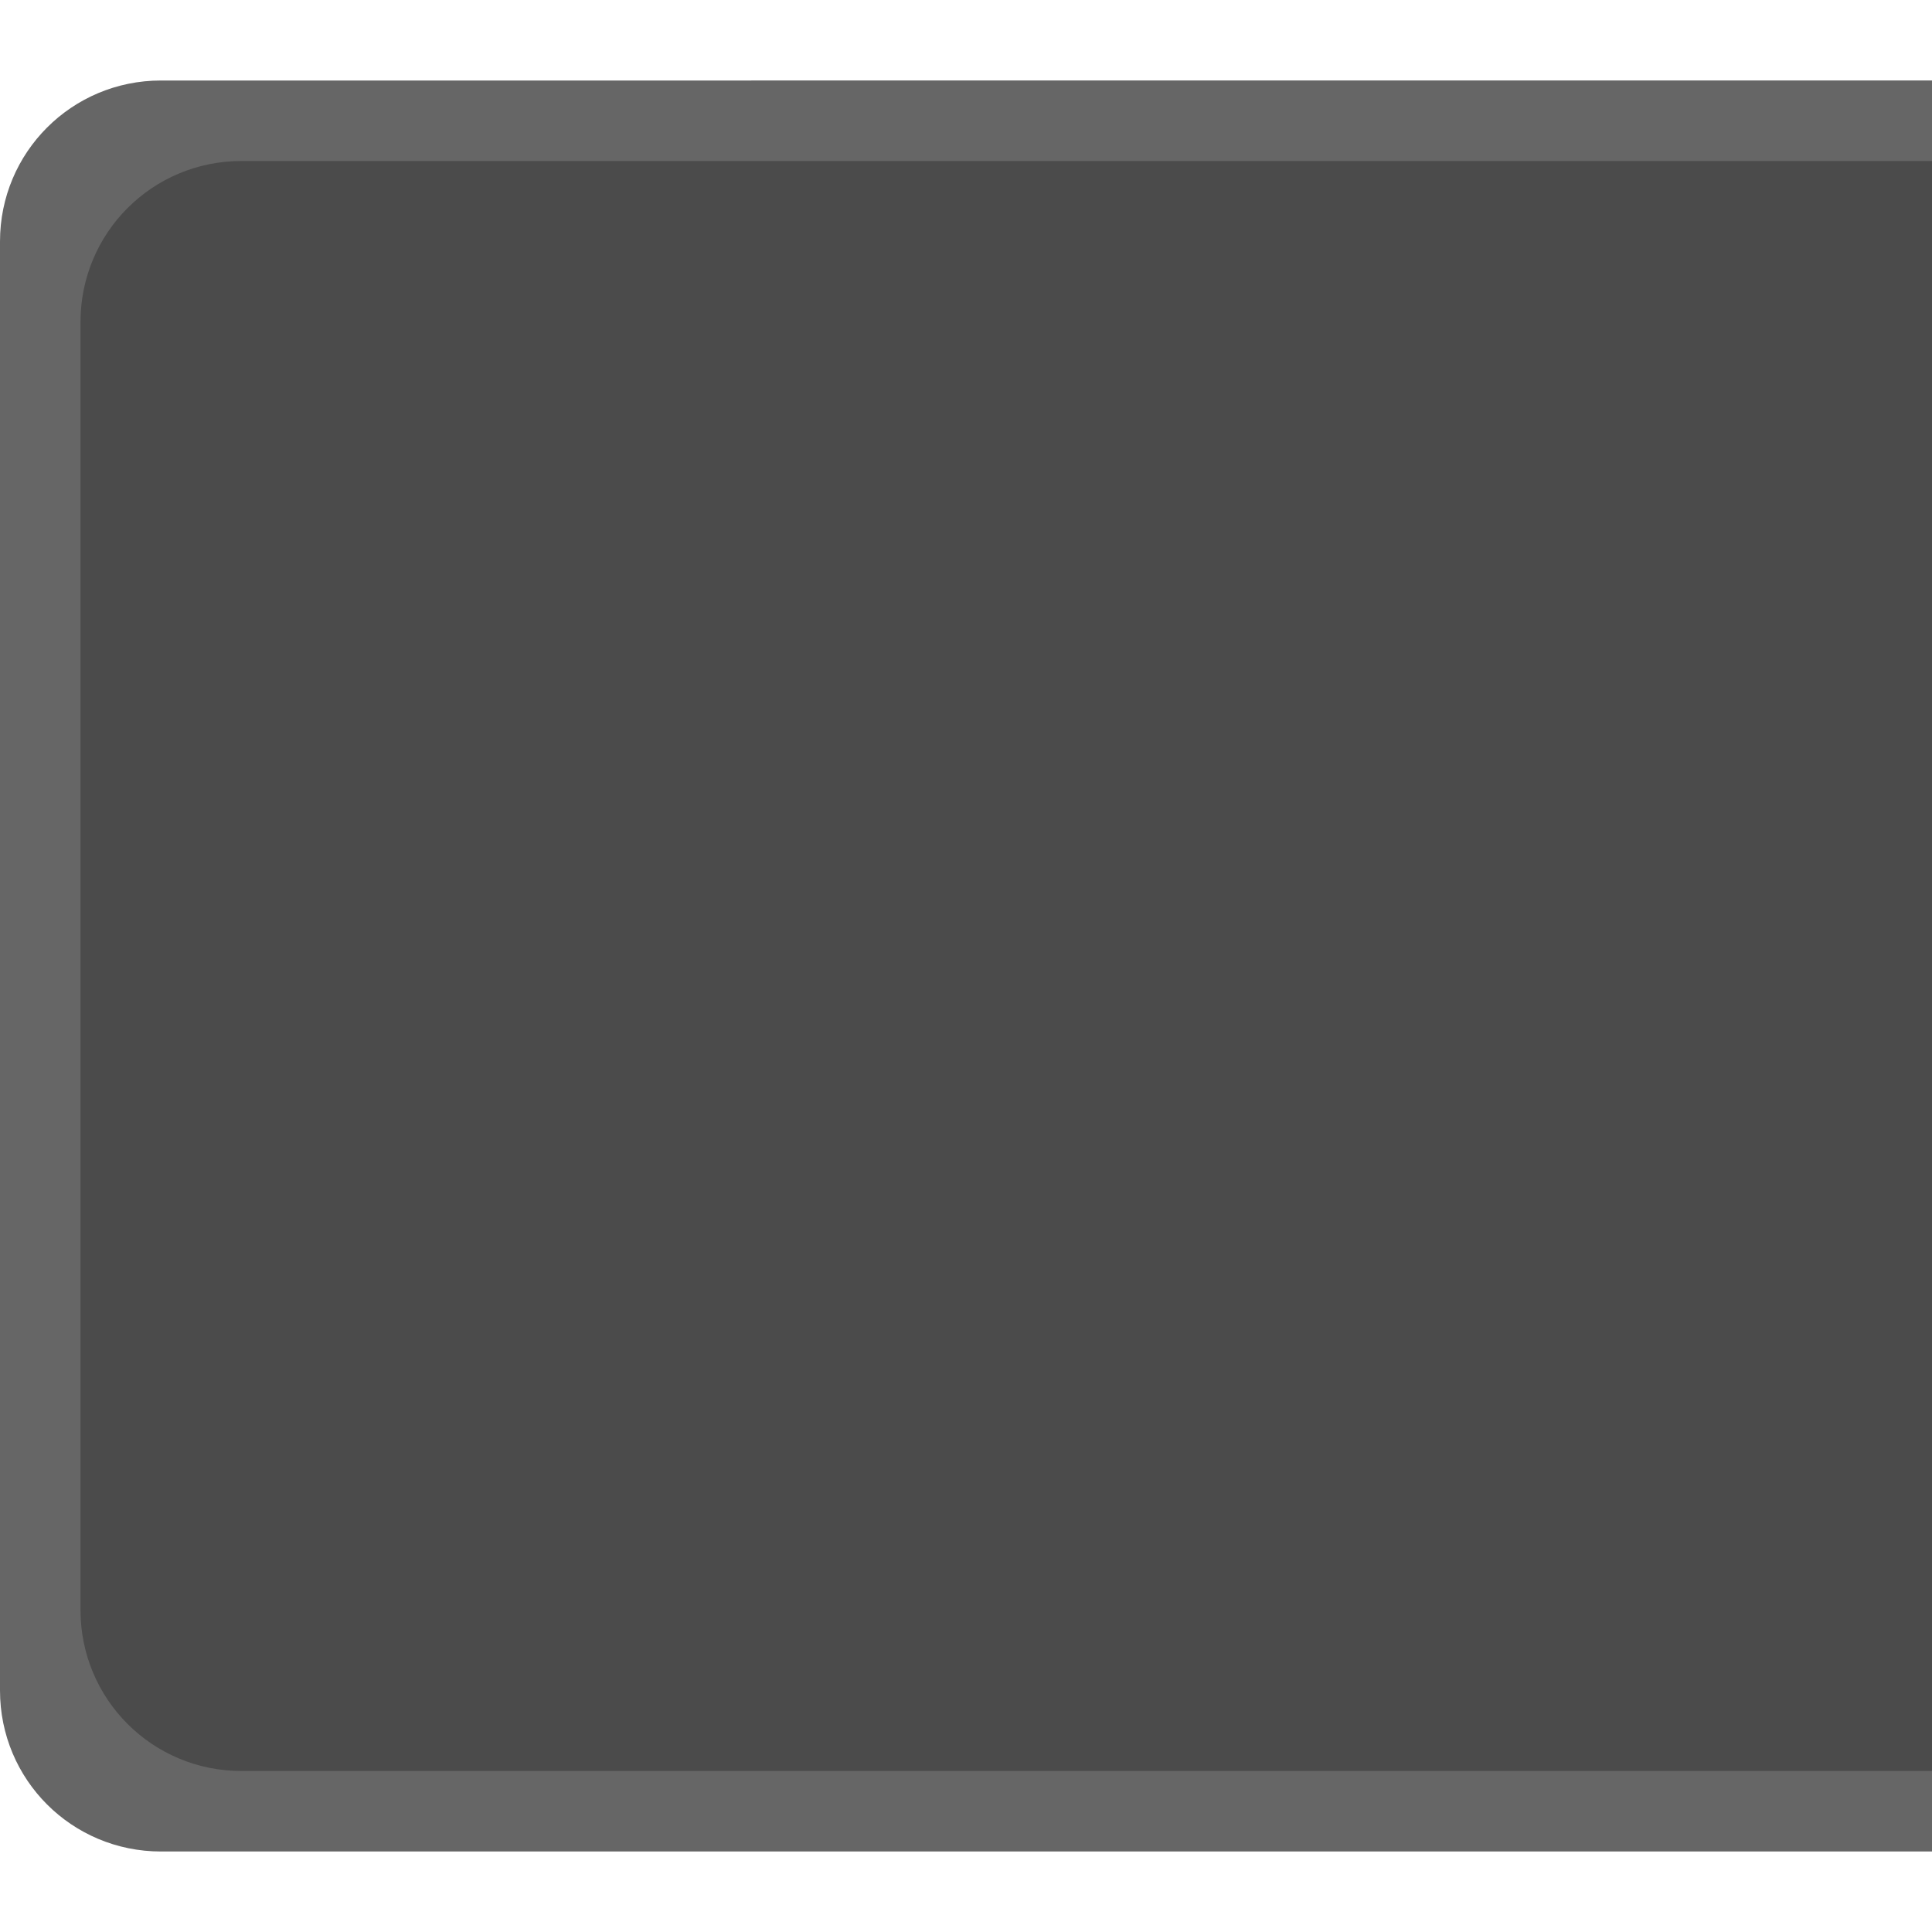 <svg xmlns="http://www.w3.org/2000/svg" xmlns:svg="http://www.w3.org/2000/svg" id="svg11300" width="24" height="24" display="inline" enable-background="new" version="1.0"><g id="layer1" display="inline" transform="translate(0,-276)"><path id="rect3005" fill="#666" fill-opacity="1" stroke="none" d="M 2,1 C 0.892,1 0,1.892 0,3 l 0,18 c 0,1.108 0.892,2 2,2 l 22,0 0,-22 z" transform="translate(0,276)"/><path id="rect3003" fill="#4b4b4b" fill-opacity="1" stroke="none" d="M 3,2 C 1.892,2 1,2.892 1,4 l 0,16 c 0,1.108 0.892,2 2,2 l 21,0 0,-20 z" transform="translate(0,276)"/></g></svg>